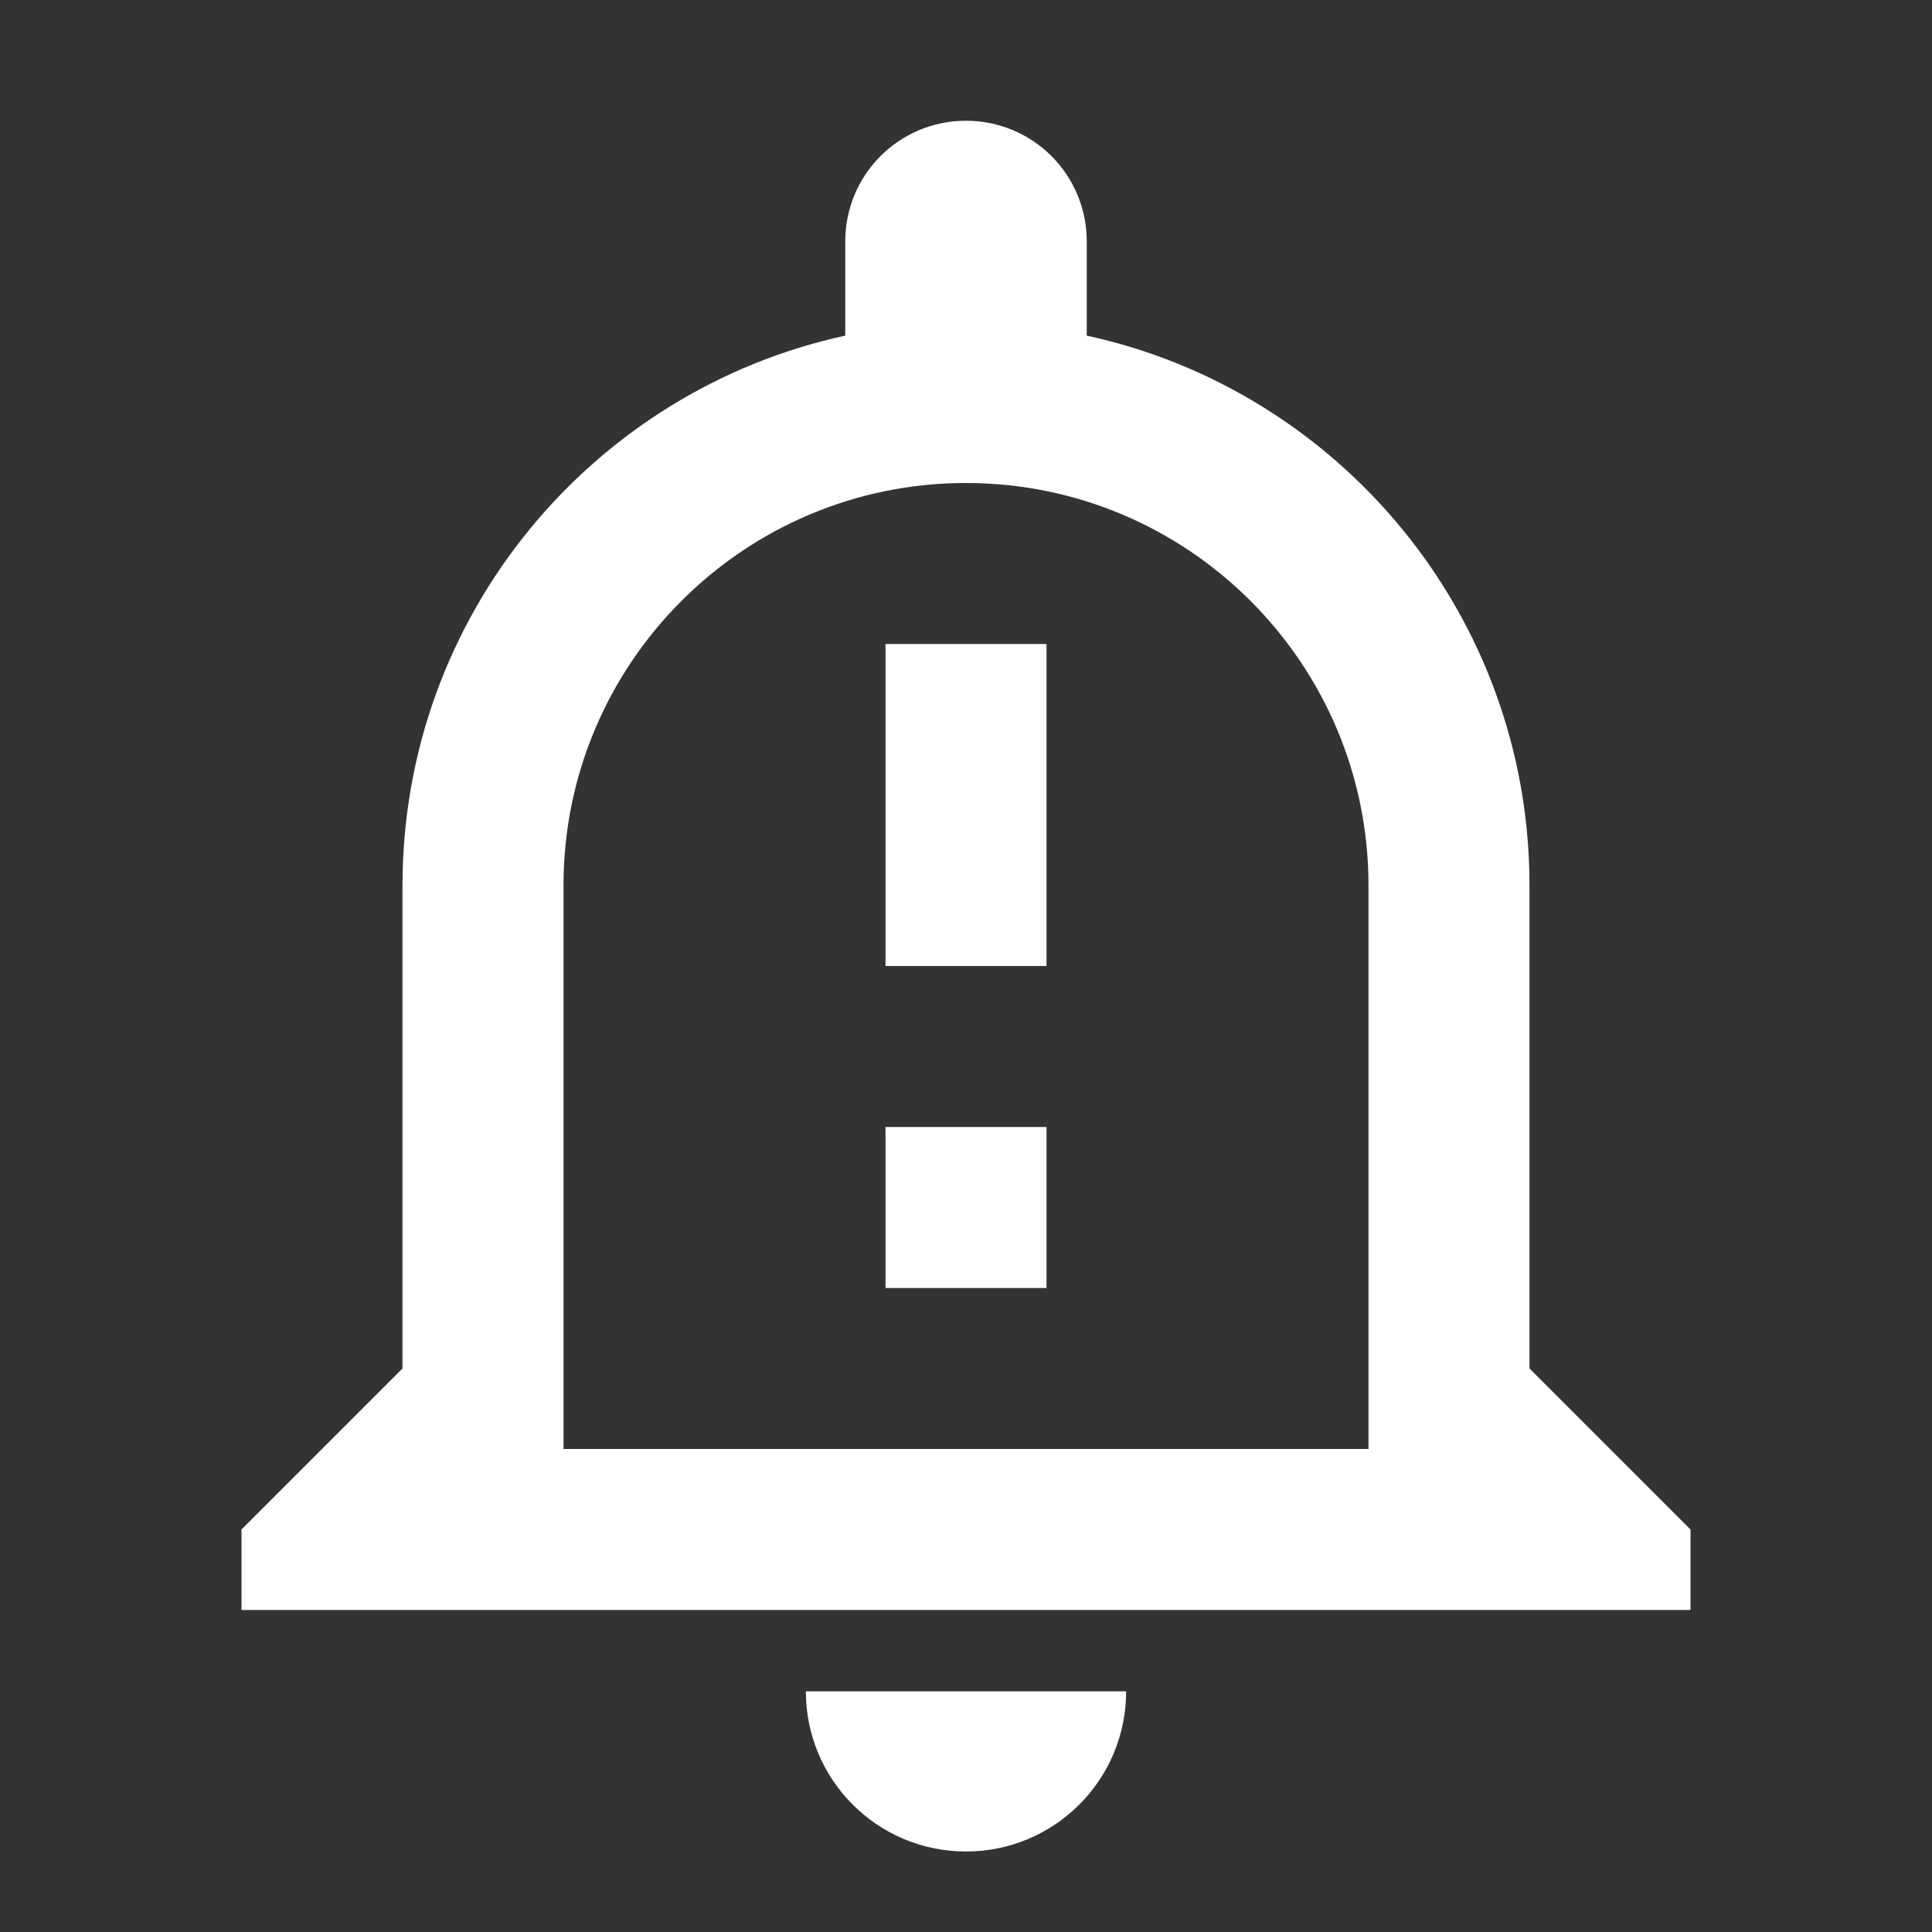<svg width="18" height="18" viewBox="0 0 18 18" fill="none" xmlns="http://www.w3.org/2000/svg">
<rect x="0" y="0" width="18" height="18" fill="#333333" stroke="none"/>
<path d="M7.508 15.758C7.508 16.582 8.175 17.25 9 17.25C9.825 17.25 10.492 16.582 10.492 15.758H7.508ZM9 4.5C11.07 4.5 12.75 6.18 12.75 8.25V13.5H5.25V8.25C5.25 6.18 6.93 4.5 9 4.5ZM9 1.125C8.377 1.125 7.875 1.627 7.875 2.25V3.127C5.52 3.638 3.75 5.737 3.75 8.25V12.75L2.25 14.25V15H15.75V14.25L14.25 12.75V8.25C14.25 5.737 12.48 3.638 10.125 3.127V2.25C10.125 1.627 9.623 1.125 9 1.125ZM8.25 6H9.75V9H8.25V6ZM8.25 10.5H9.75V12H8.25V10.5Z" fill="white"/>
</svg>

